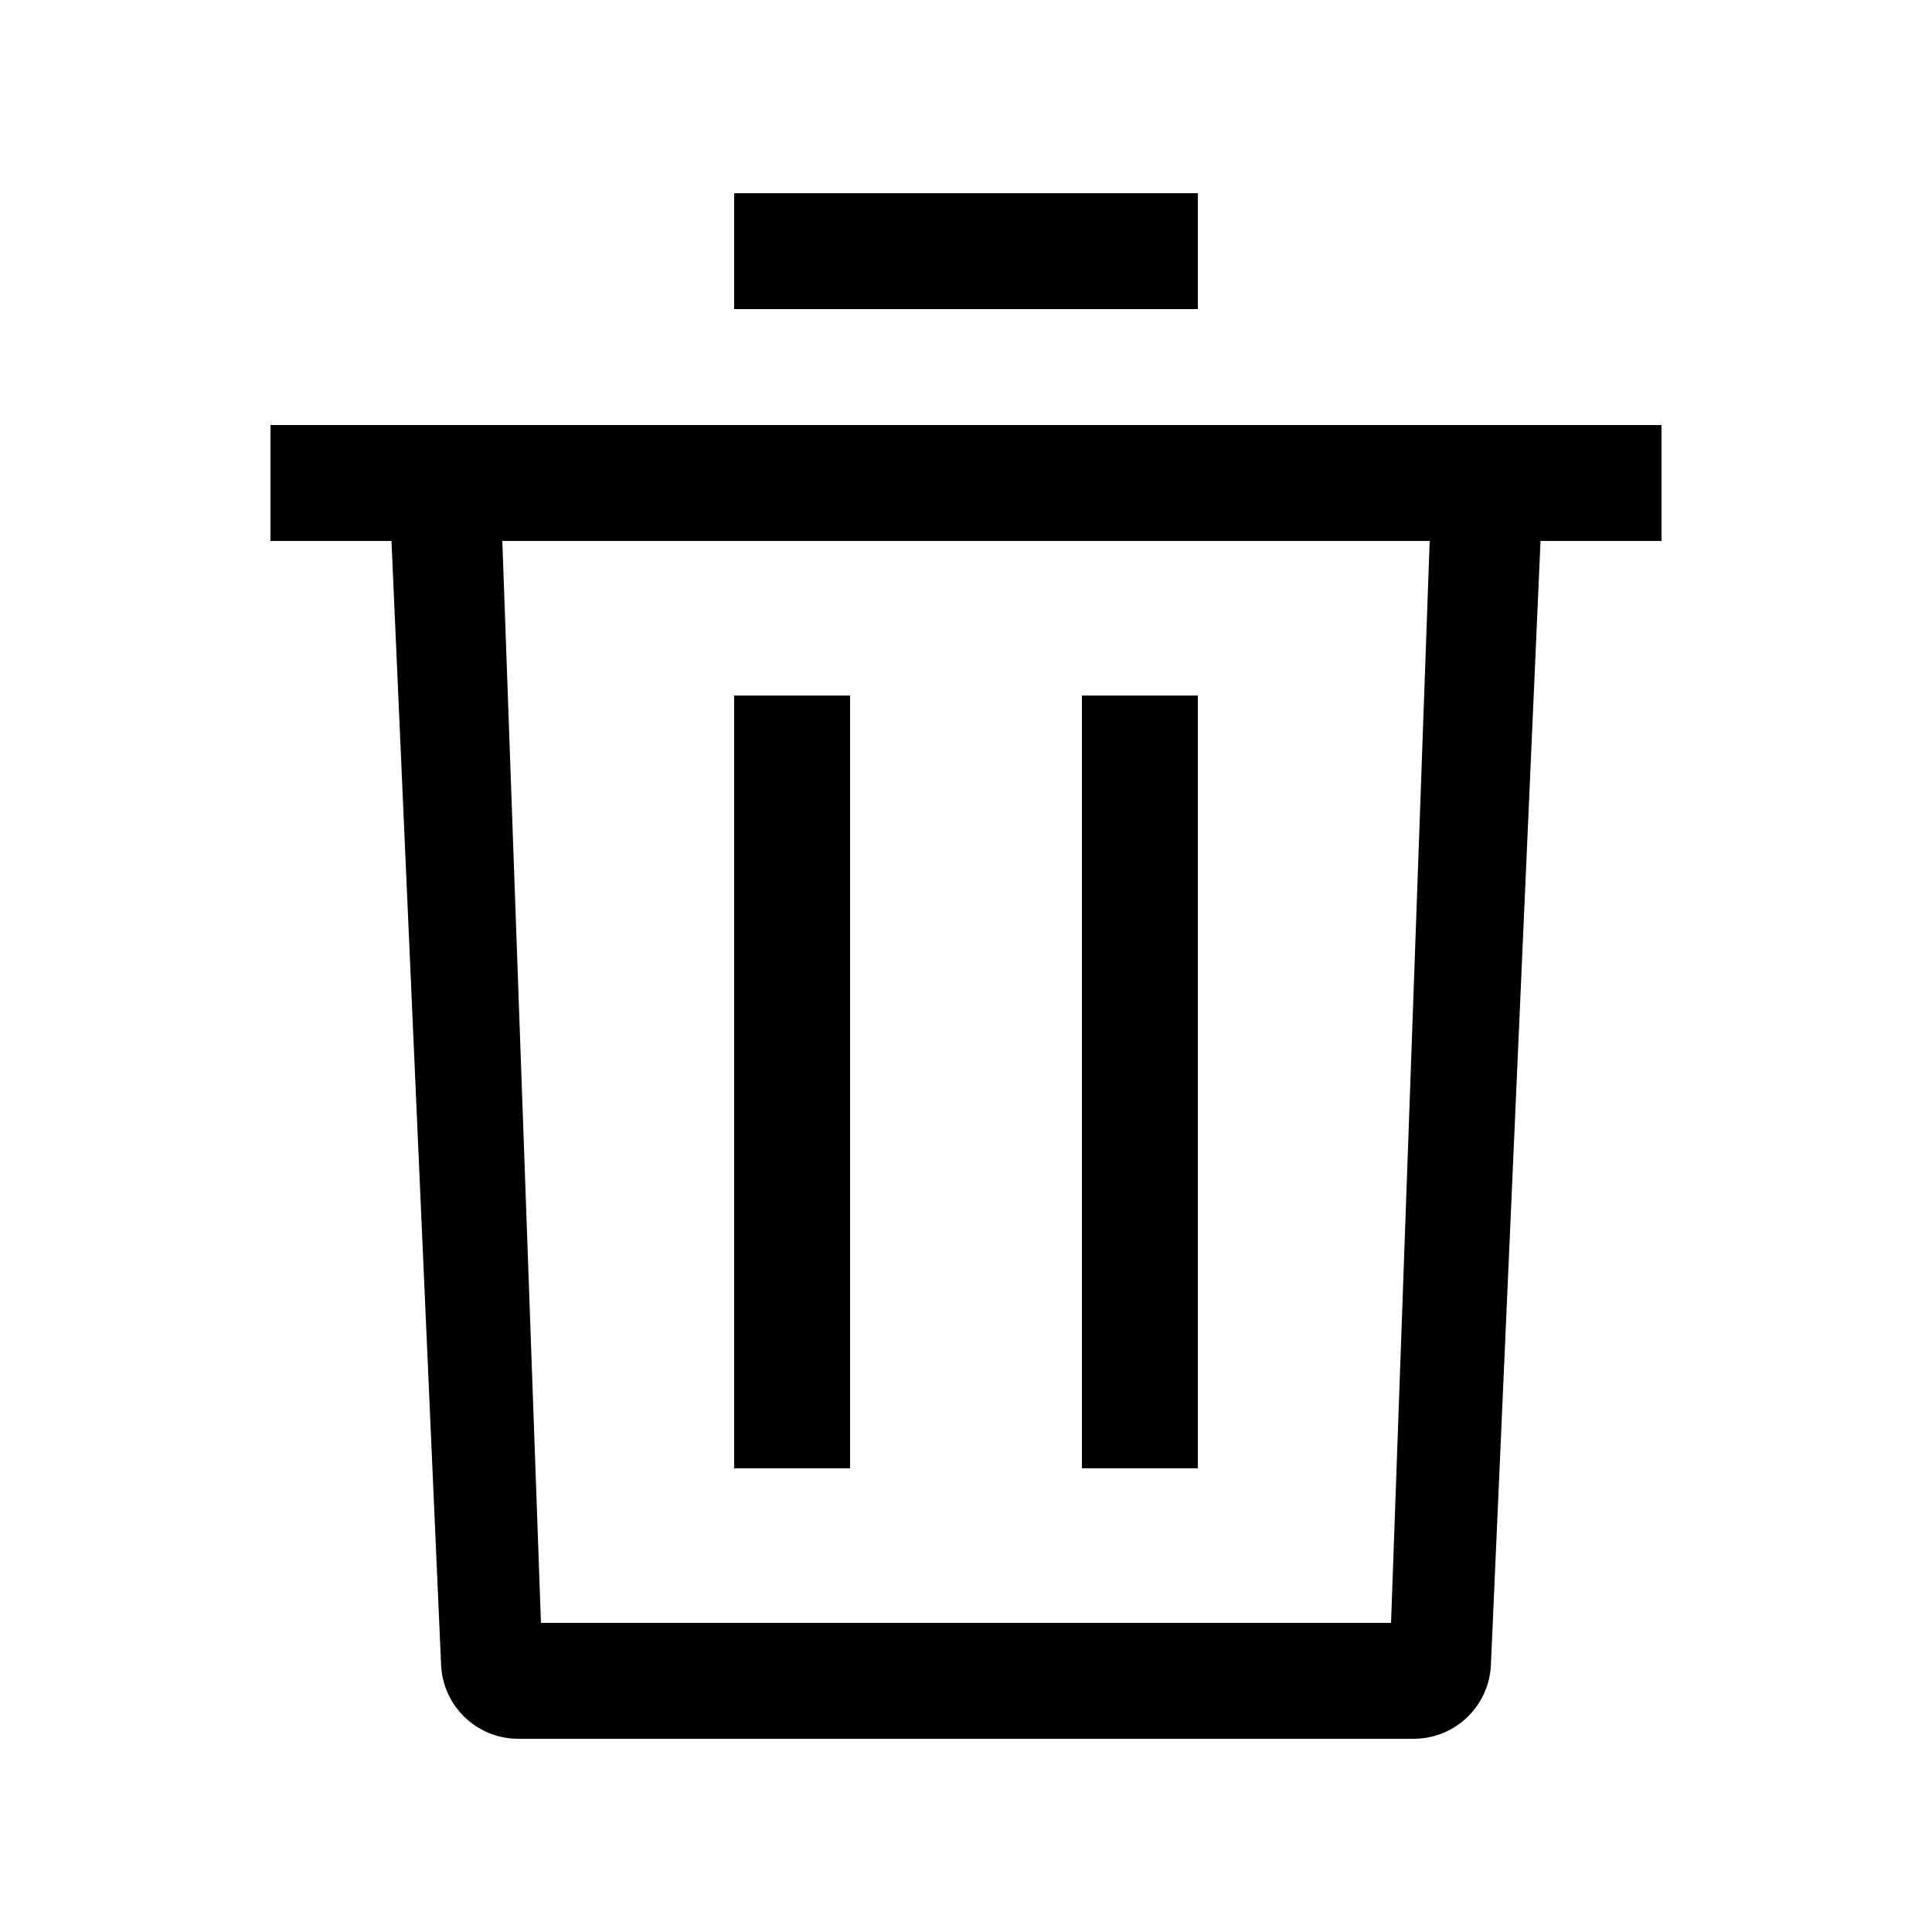 <!-- Generated by IcoMoon.io -->
<svg version="1.1" xmlns="http://www.w3.org/2000/svg" width="32" height="32" viewBox="0 0 32 32">
<title>icon-Navibar-trash</title>
<path d="M27.52 7.040v1.92h-2.004l-0.822 18.616c-0.029 0.652-0.541 1.172-1.182 1.22l-0.097 0.004h-14.83c-0.685 0-1.249-0.539-1.279-1.224l-0.822-18.616h-2.004v-1.92h23.040zM23.68 8.96h-15.36l0.64 17.92h14.080l0.64-17.92zM14.080 11.52v12.8h-1.92v-12.8h1.92zM19.84 11.52v12.8h-1.92v-12.8h1.92zM19.84 3.2v1.92h-7.68v-1.92h7.68z"></path>
</svg>
